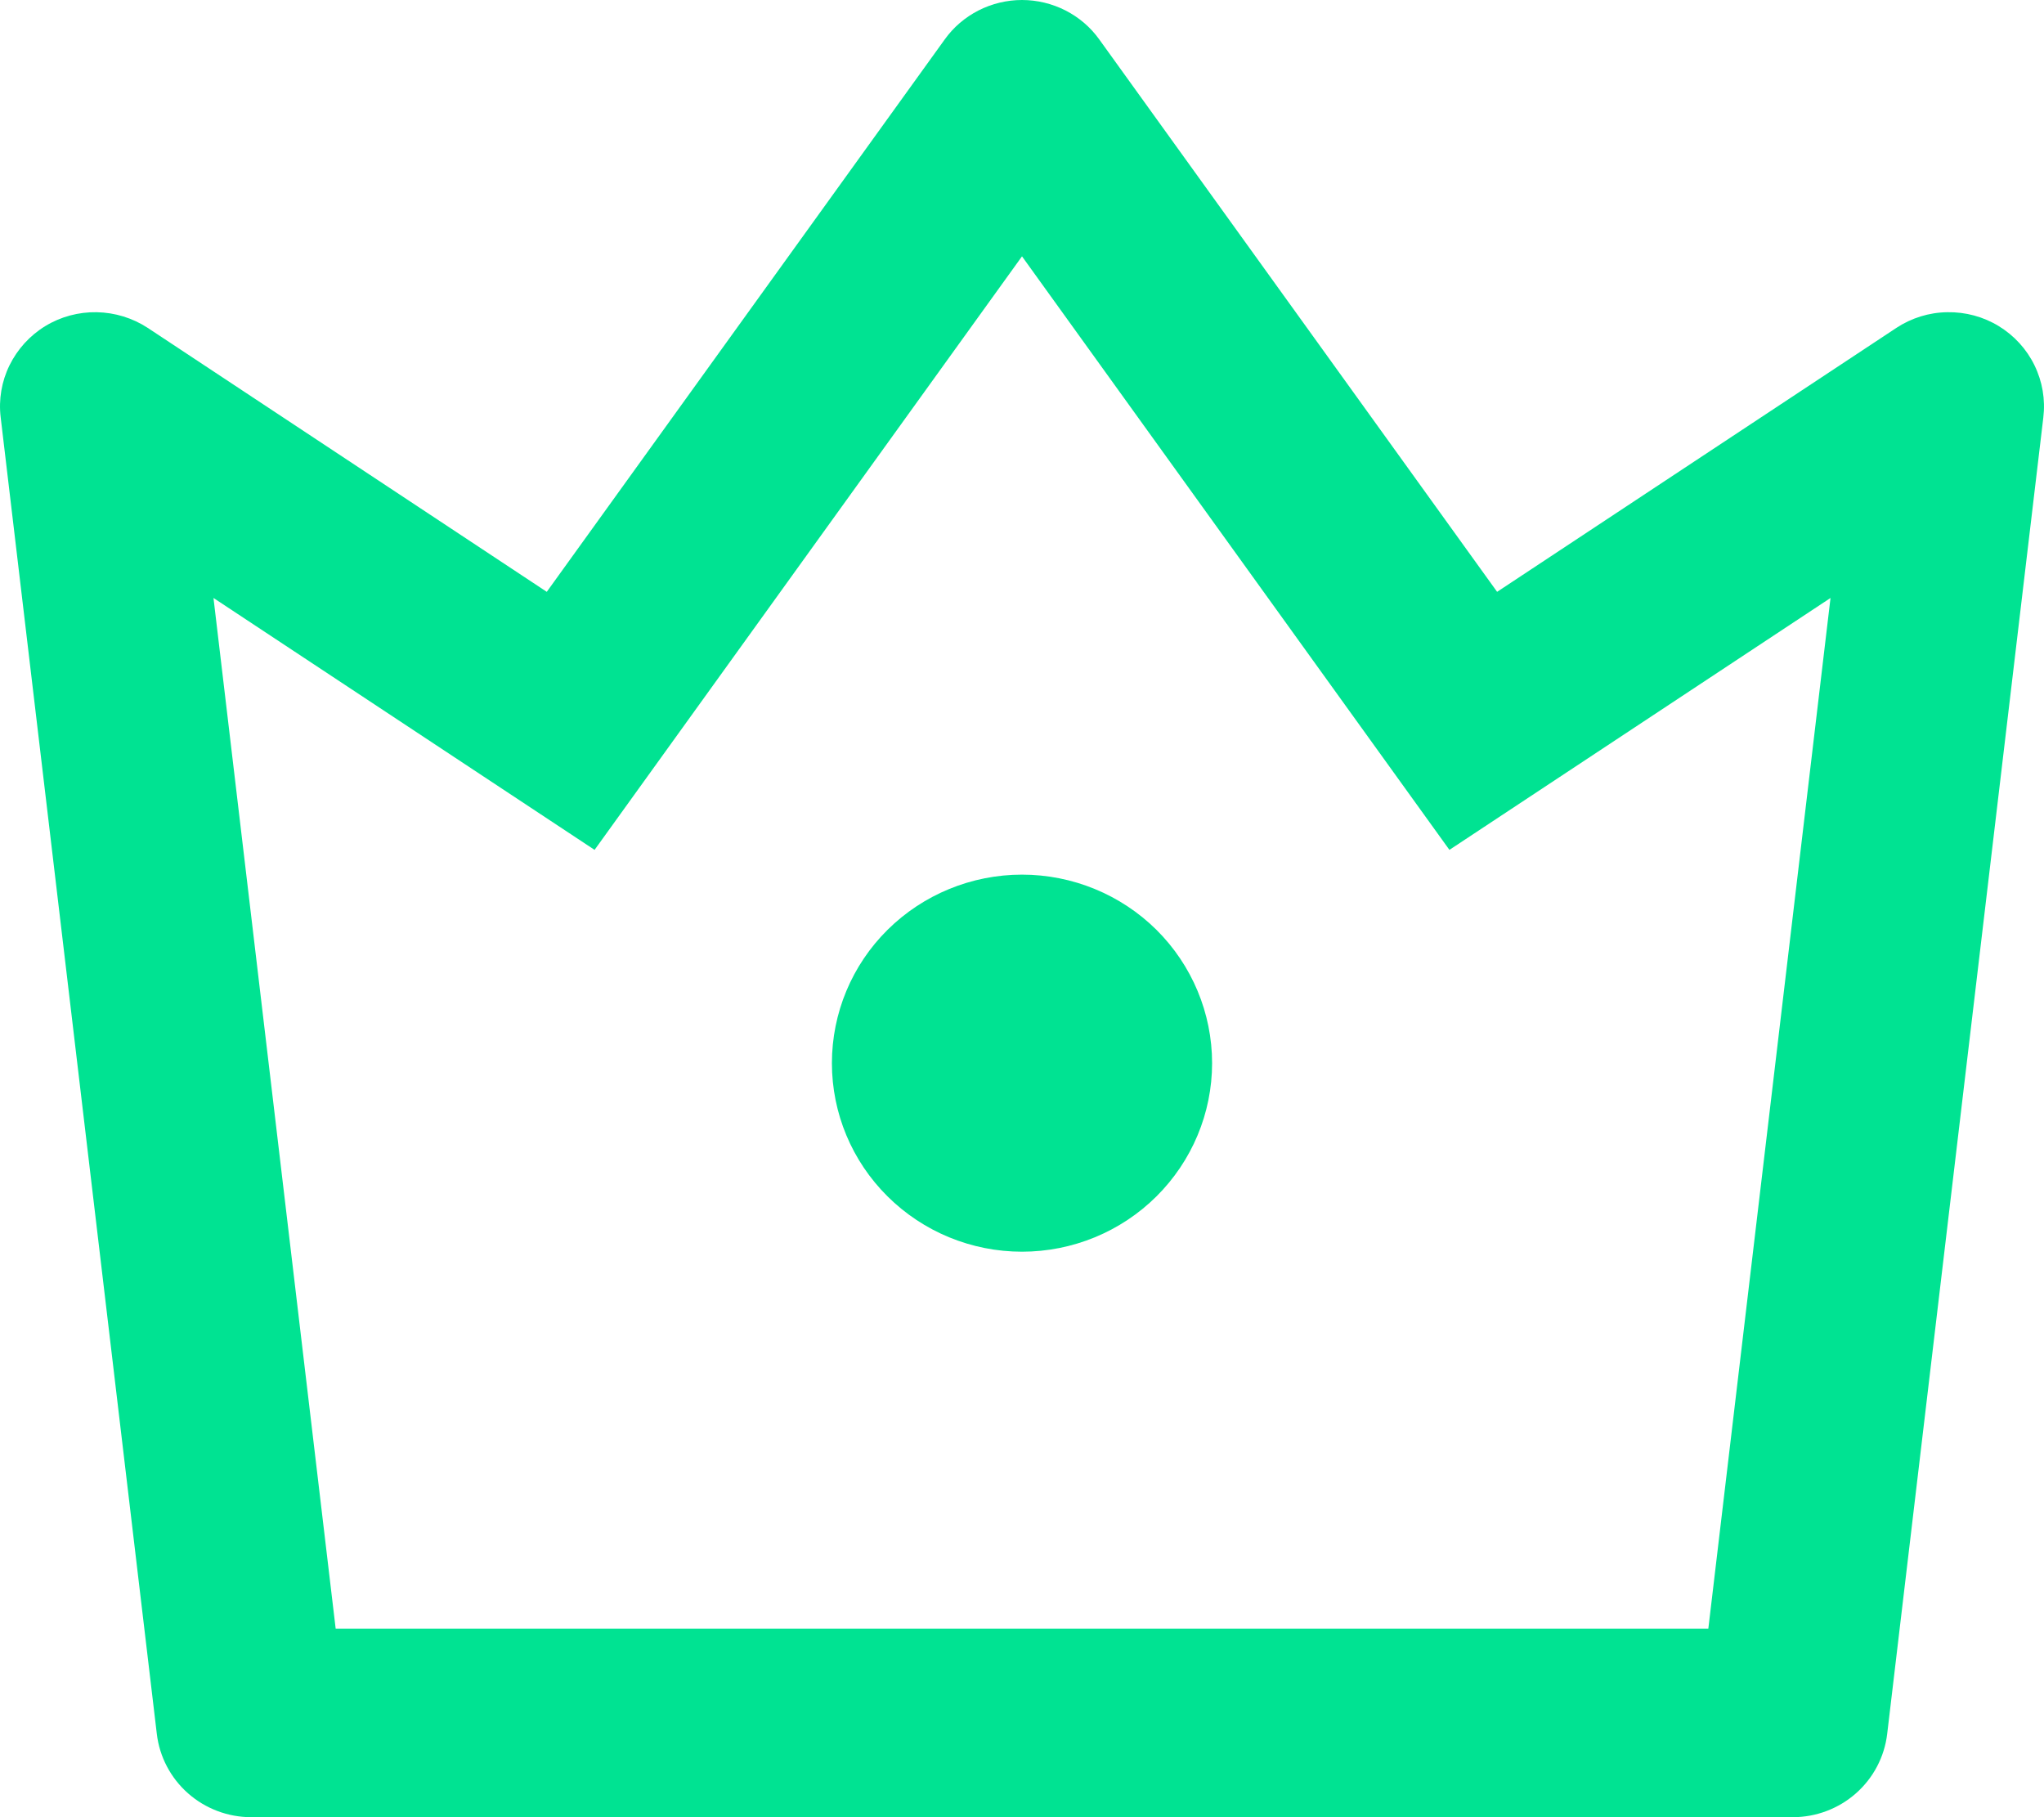 <svg width="18" height="16" viewBox="0 0 18 16" fill="none" xmlns="http://www.w3.org/2000/svg">
<path d="M1.88 5.265L2.956 14.34H15.044L16.12 5.265L12.764 7.483L9 2.257L5.236 7.483L1.88 5.265ZM1.301 2.887L4.815 5.211L8.319 0.348C8.396 0.24 8.498 0.153 8.617 0.092C8.735 0.032 8.867 0 9 0C9.133 0 9.265 0.032 9.383 0.092C9.502 0.153 9.604 0.24 9.681 0.348L13.184 5.211L16.7 2.887C16.832 2.8 16.988 2.751 17.148 2.749C17.308 2.746 17.465 2.788 17.601 2.871C17.737 2.954 17.847 3.074 17.916 3.216C17.986 3.359 18.013 3.518 17.994 3.676L16.619 15.267C16.595 15.469 16.497 15.655 16.344 15.79C16.191 15.925 15.993 16 15.788 16H2.212C2.007 16 1.809 15.925 1.656 15.79C1.503 15.655 1.405 15.469 1.381 15.267L0.006 3.675C-0.013 3.518 0.014 3.358 0.084 3.216C0.154 3.074 0.263 2.954 0.399 2.871C0.535 2.788 0.693 2.746 0.852 2.749C1.012 2.752 1.168 2.8 1.301 2.887ZM9 11.021C8.556 11.021 8.13 10.846 7.816 10.534C7.502 10.223 7.326 9.801 7.326 9.361C7.326 8.92 7.502 8.498 7.816 8.187C8.13 7.876 8.556 7.701 9 7.701C9.444 7.701 9.87 7.876 10.184 8.187C10.497 8.498 10.674 8.92 10.674 9.361C10.674 9.801 10.497 10.223 10.184 10.534C9.87 10.846 9.444 11.021 9 11.021Z" fill="#00E392"/>
</svg>
